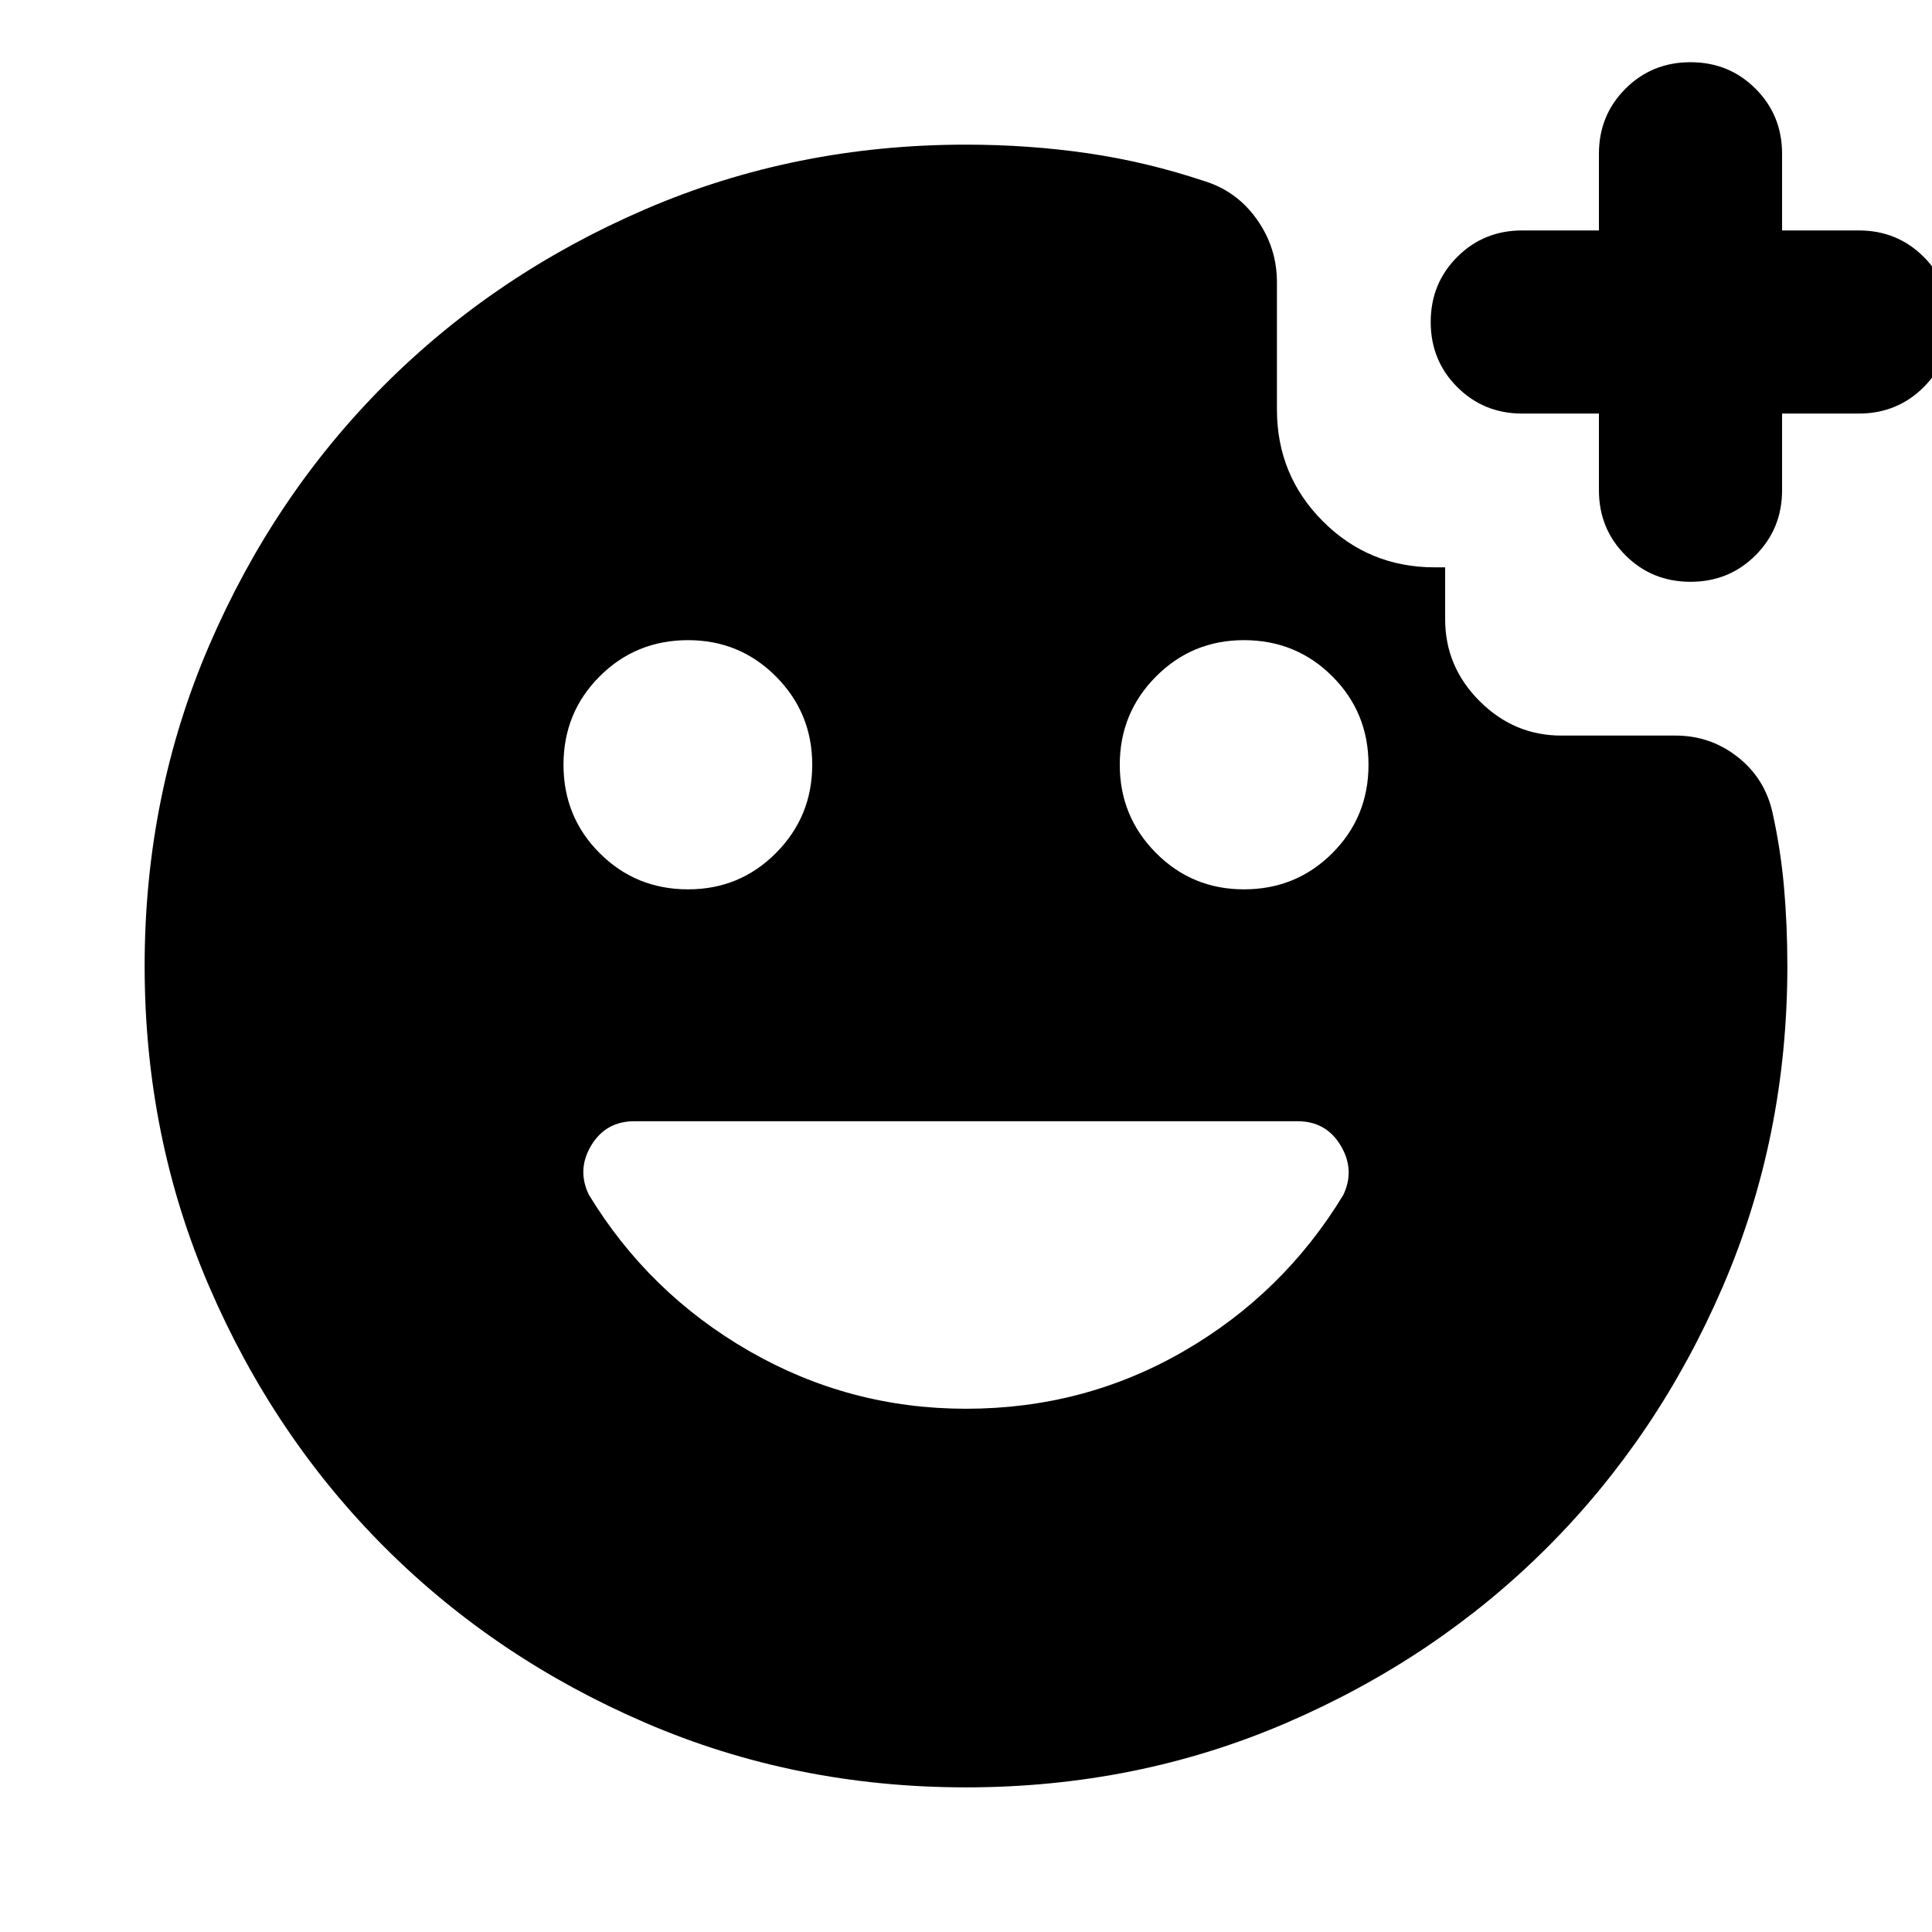 <svg xmlns="http://www.w3.org/2000/svg" height="24" viewBox="0 -960 960 960" width="24"><path d="M480-71.87q-84.91 0-159.35-32.1-74.43-32.1-129.51-87.17-55.07-55.08-87.17-129.51-32.1-74.44-32.1-159.35t32.1-159.35q32.1-74.43 87.17-129.51 55.08-55.07 129.51-87.17 74.44-32.1 159.35-32.1 31.13 0 60.5 4.28T598.48-870q16.15 5 26.09 19.05 9.93 14.06 9.93 31.21v63.22q0 32.72 22.86 55.57 22.86 22.86 55.57 22.86h5.16v25.87q0 23.48 17.12 40.6t40.59 17.12h56.74q17.39 0 30.95 10.67 13.55 10.68 17.31 27.83 4.05 18.37 5.69 37.12 1.64 18.75 1.64 38.88 0 84.91-32.1 159.35-32.1 74.43-87.17 129.51-55.08 55.07-129.51 87.17-74.44 32.1-159.35 32.1ZM480-260q58.72 0 108.2-28.6 49.47-28.6 79.23-77.55 6-12.48-1.23-24.6-7.24-12.12-21.48-12.12H315.28q-14.24 0-21.48 12-7.23 12-1.23 24.48 29.76 48.96 79.61 77.67Q422.04-260 480-260ZM341.91-518.09q25.72 0 43.7-18.09 17.98-18.1 17.98-43.82t-17.98-43.82q-17.98-18.09-43.7-18.09-25.95 0-43.93 17.98Q280-605.96 280-580t17.98 43.93q17.98 17.98 43.93 17.98Zm276.18 0q25.95 0 43.93-17.98Q680-554.04 680-580t-17.98-43.93q-17.98-17.98-43.93-17.98-25.72 0-43.7 18.09-17.98 18.1-17.98 43.82t17.98 43.82q17.98 18.09 43.7 18.09ZM794.5-754.5h-38.09q-19.15 0-32.32-13.17-13.18-13.18-13.18-32.33t13.18-32.33q13.17-13.17 32.32-13.17h38.09v-38.09q0-19.15 13.17-32.32 13.18-13.18 32.33-13.18t32.33 13.18q13.17 13.17 13.17 32.32v38.09h38.09q19.15 0 32.32 13.17 13.18 13.18 13.18 32.33t-13.18 32.33q-13.17 13.17-32.32 13.17H885.5v38.09q0 19.15-13.17 32.32-13.18 13.18-32.33 13.18t-32.33-13.18q-13.17-13.17-13.17-32.32v-38.09Z"/></svg>